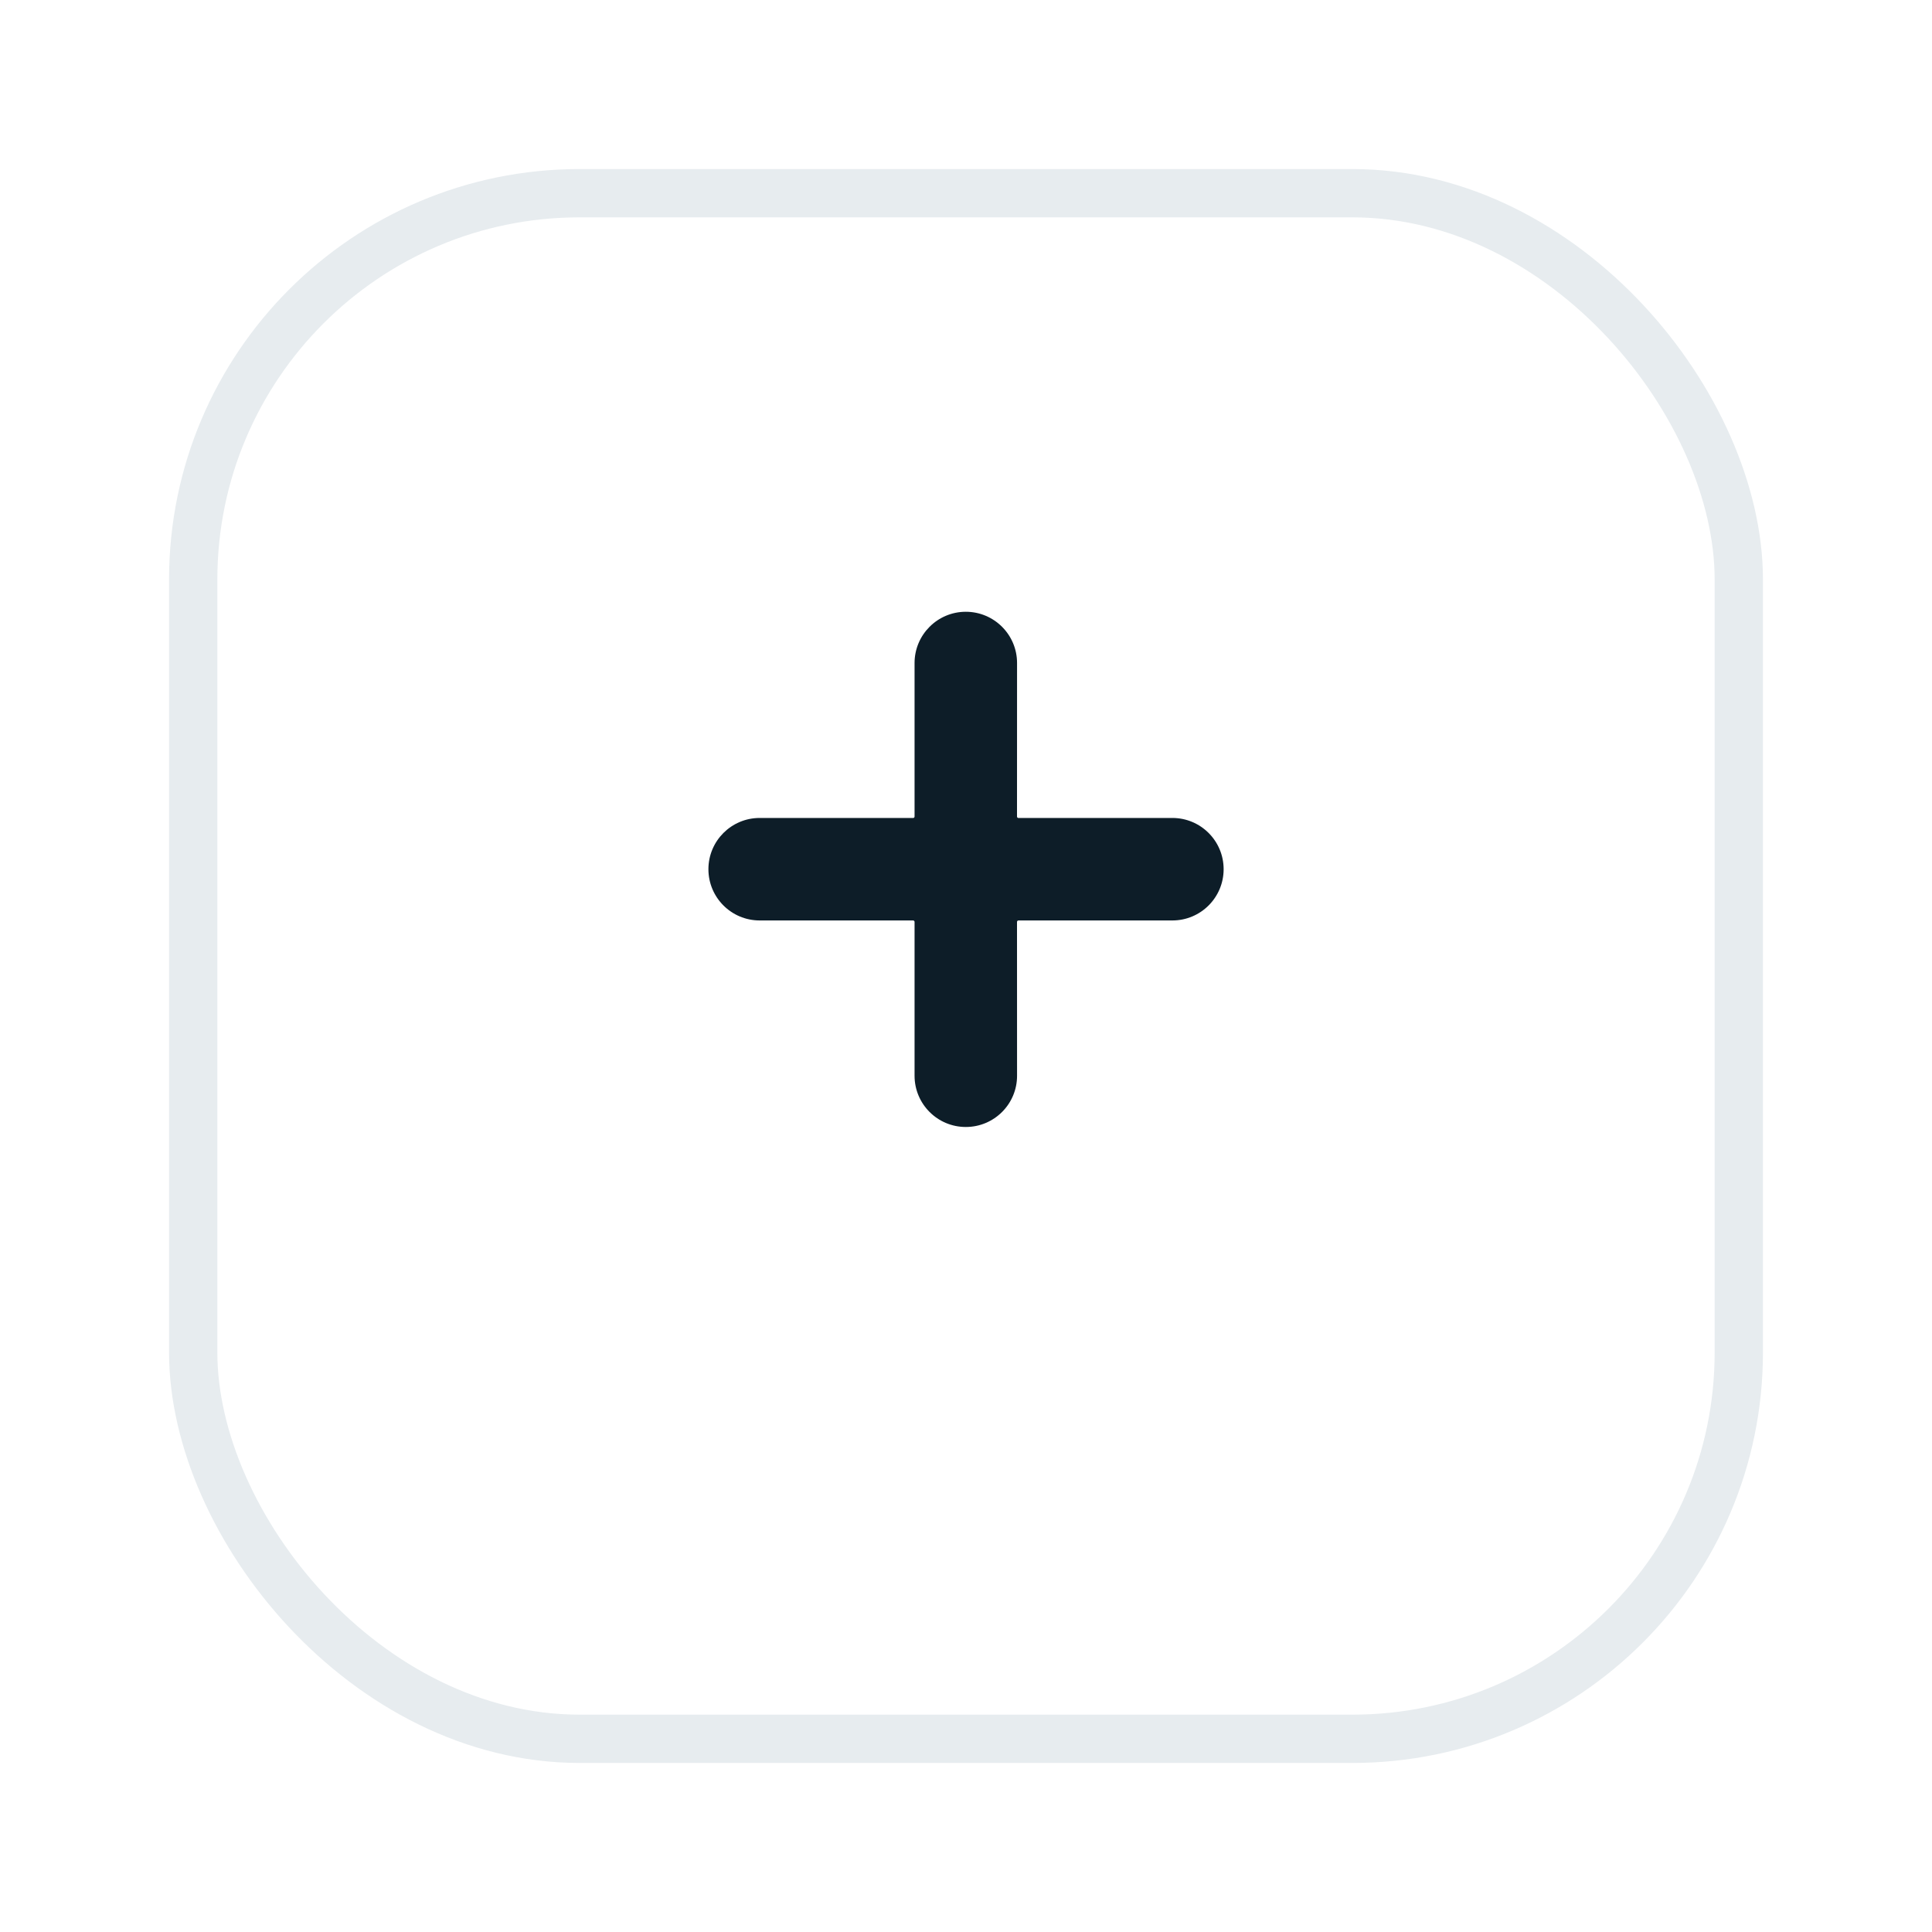<svg width="40" height="40" viewBox="0 0 40 40" fill="none" xmlns="http://www.w3.org/2000/svg">
<g filter="url(#filter0_d_3404_10609)">
<rect x="4" y="2" width="32" height="32" rx="8" fill="white"/>
<rect x="4" y="2" width="32" height="32" rx="8" stroke="#E7ECEF"/>
</g>
<path d="M19.996 23.333C20.582 23.333 21.058 22.858 21.057 22.272L21.056 19.087C21.056 19.071 21.07 19.057 21.086 19.057L24.273 19.057C24.859 19.057 25.334 18.582 25.334 17.996C25.334 17.41 24.859 16.935 24.273 16.935L21.086 16.936C21.07 16.936 21.056 16.922 21.056 16.906L21.057 13.728C21.058 13.142 20.582 12.666 19.996 12.666C19.41 12.666 18.935 13.142 18.935 13.727L18.935 16.906C18.935 16.922 18.921 16.936 18.905 16.936L15.728 16.935C15.142 16.935 14.667 17.41 14.667 17.996C14.667 18.582 15.142 19.057 15.728 19.057L18.905 19.057C18.921 19.057 18.935 19.071 18.935 19.087L18.935 22.272C18.935 22.858 19.41 23.333 19.996 23.333Z" fill="#0D1D28"/>
<defs>
<filter id="filter0_d_3404_10609" x="0.5" y="0.5" width="39" height="39" filterUnits="userSpaceOnUse" color-interpolation-filters="sRGB">
<feFlood flood-opacity="0" result="BackgroundImageFix"/>
<feColorMatrix in="SourceAlpha" type="matrix" values="0 0 0 0 0 0 0 0 0 0 0 0 0 0 0 0 0 0 127 0" result="hardAlpha"/>
<feMorphology radius="1" operator="erode" in="SourceAlpha" result="effect1_dropShadow_3404_10609"/>
<feOffset dy="2"/>
<feGaussianBlur stdDeviation="2"/>
<feComposite in2="hardAlpha" operator="out"/>
<feColorMatrix type="matrix" values="0 0 0 0 0.214 0 0 0 0 0.365 0 0 0 0 0.47 0 0 0 0.1 0"/>
<feBlend mode="normal" in2="BackgroundImageFix" result="effect1_dropShadow_3404_10609"/>
<feBlend mode="normal" in="SourceGraphic" in2="effect1_dropShadow_3404_10609" result="shape"/>
</filter>
</defs>
</svg>
